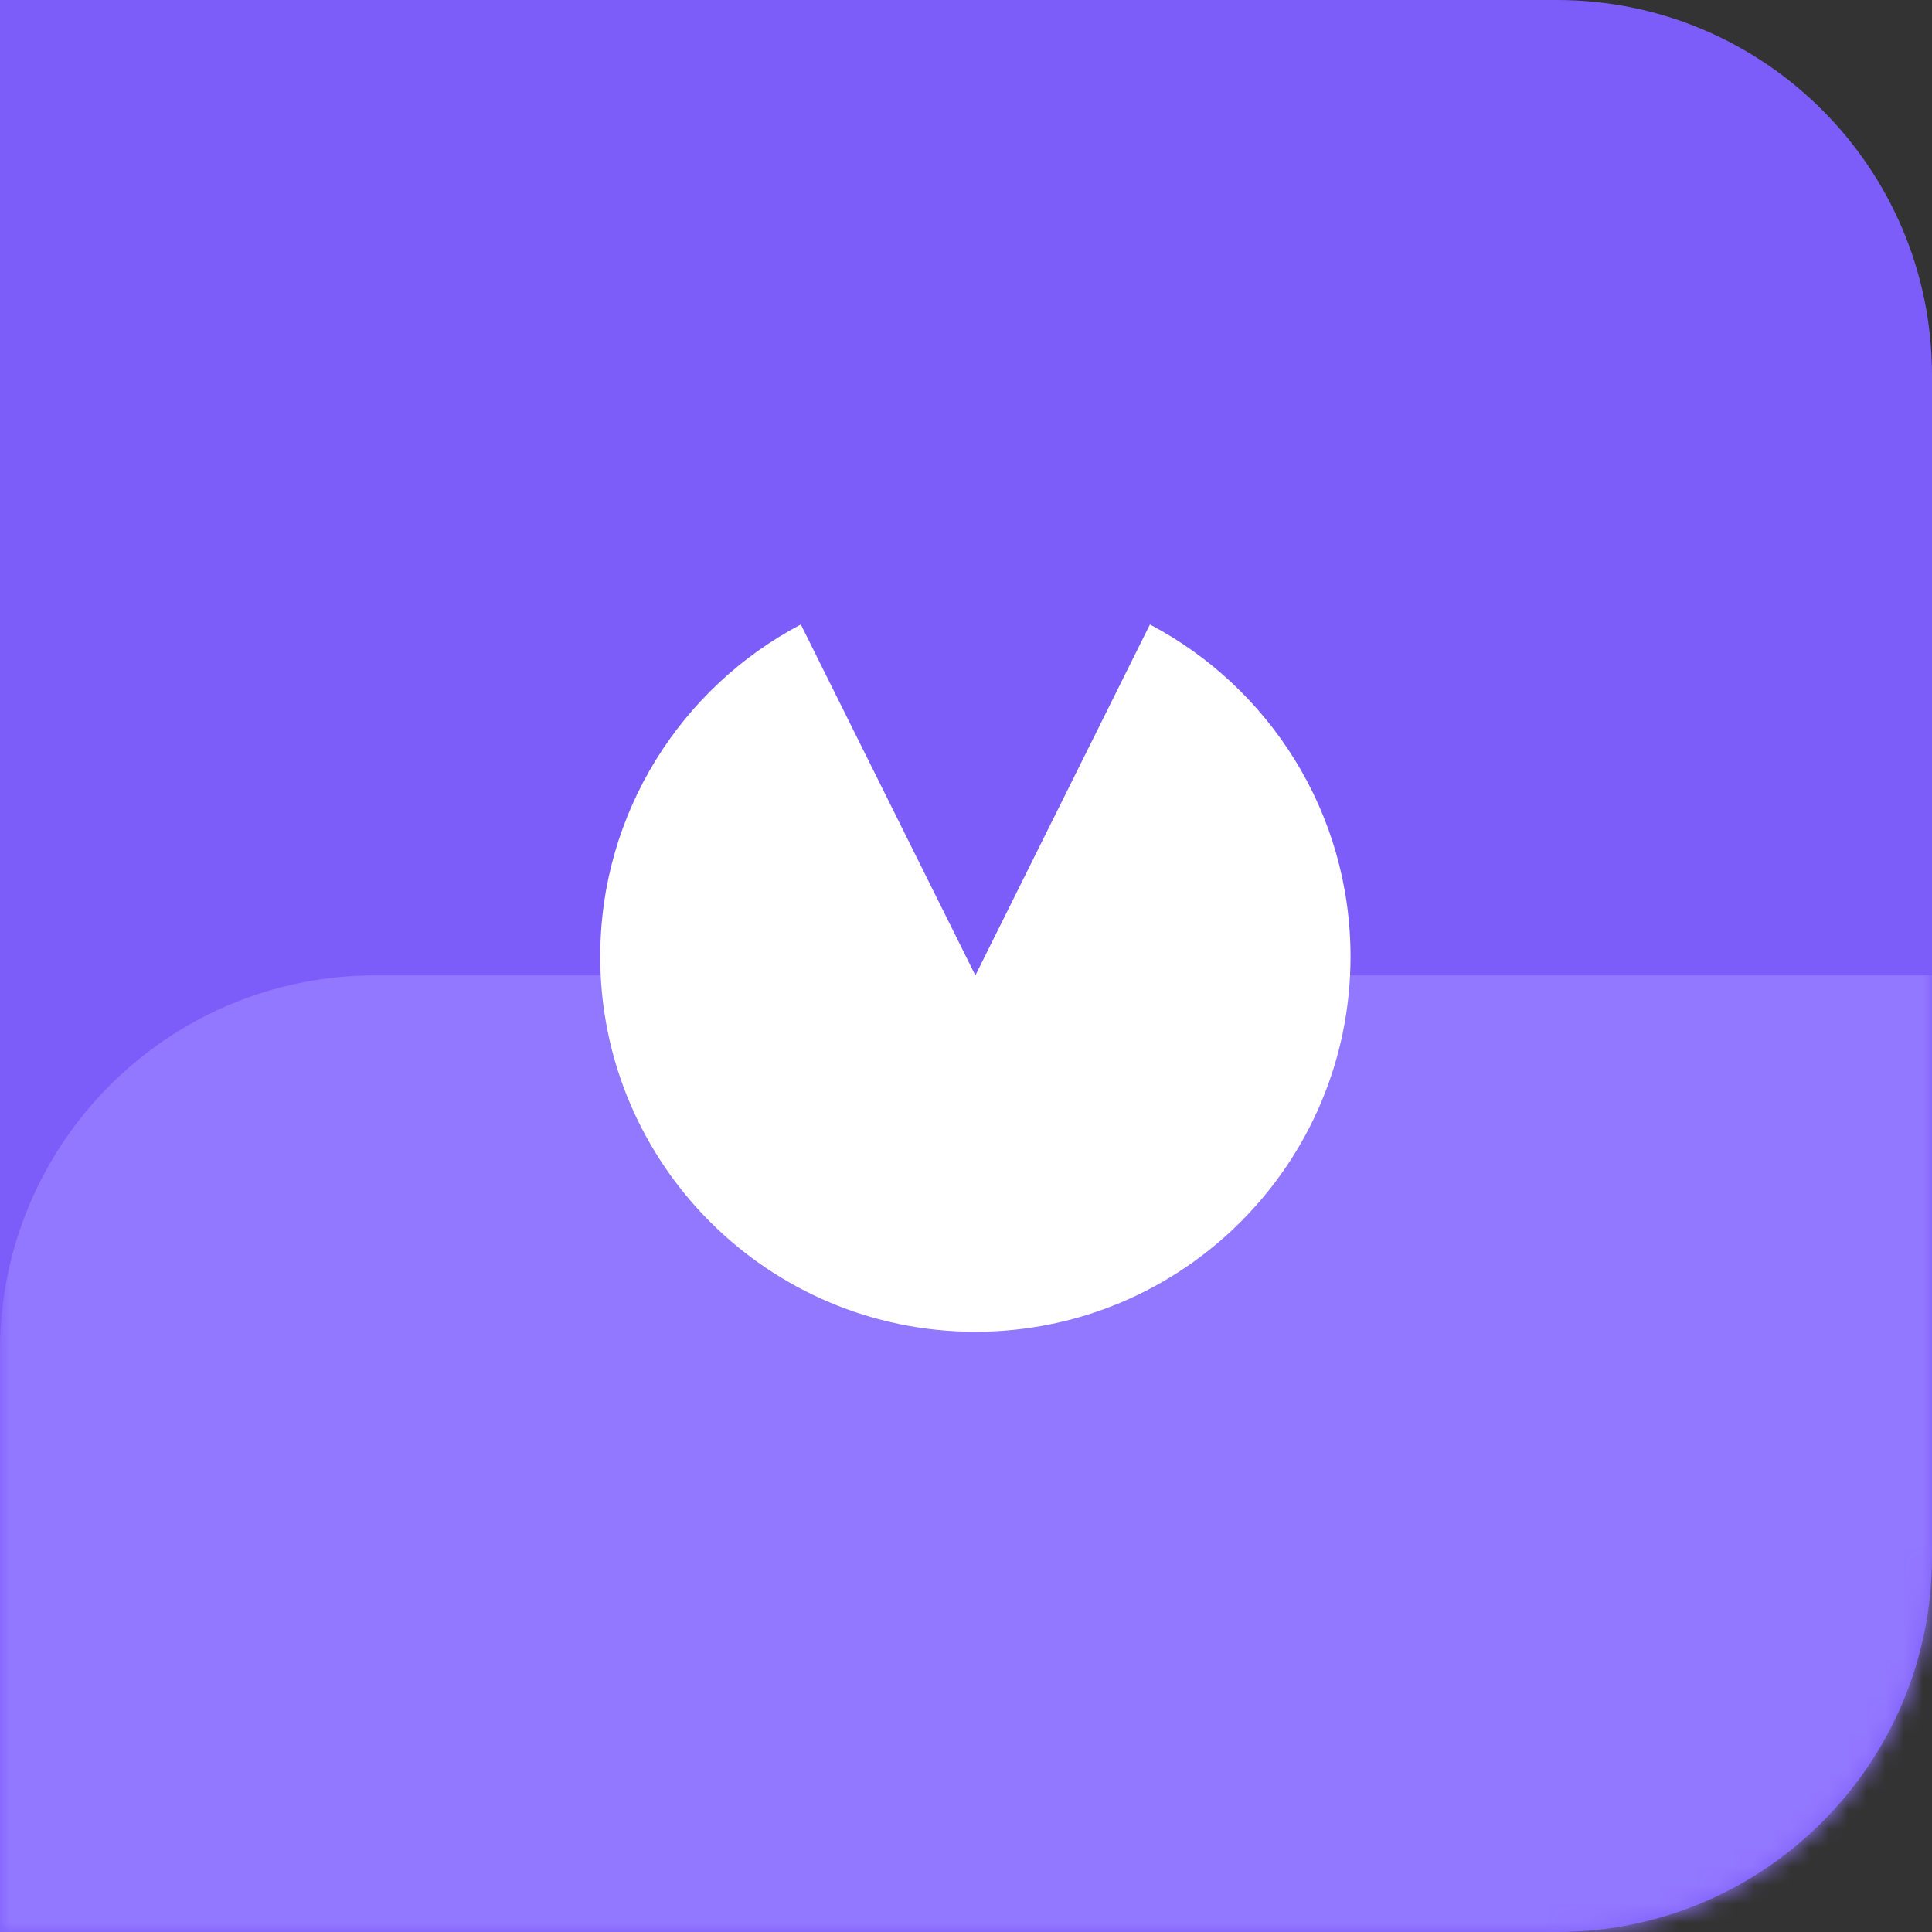 <svg width="103" height="103" viewBox="0 0 103 103" fill="none" xmlns="http://www.w3.org/2000/svg">
<rect x="0" y="0" width="103" height="103" fill="#333333" stroke="none"/>
<path d="M0 0H83C94.046 0 103 8.954 103 20V83C103 94.046 94.046 103 83 103H0V0Z" fill="#7C5DFA"/>
<mask id="mask0_3_409" style="mask-type:luminance" maskUnits="userSpaceOnUse" x="0" y="0" width="103" height="103">
<path d="M0 0H83C94.046 0 103 8.954 103 20V83C103 94.046 94.046 103 83 103H0V0Z" fill="white"/>
</mask>
<g mask="url(#mask0_3_409)">
<path d="M103 52H20C8.954 52 0 60.954 0 72V135C0 146.046 8.954 155 20 155H103V52Z" fill="#9277FF"/>
</g>
<path fill-rule="evenodd" clip-rule="evenodd" d="M42.694 33.292L52 52L61.306 33.292C67.665 36.641 72 43.314 72 51C72 62.045 63.046 71 52 71C40.954 71 32 62.045 32 51C32 43.314 36.336 36.641 42.694 33.292Z" fill="white"/>
</svg>
